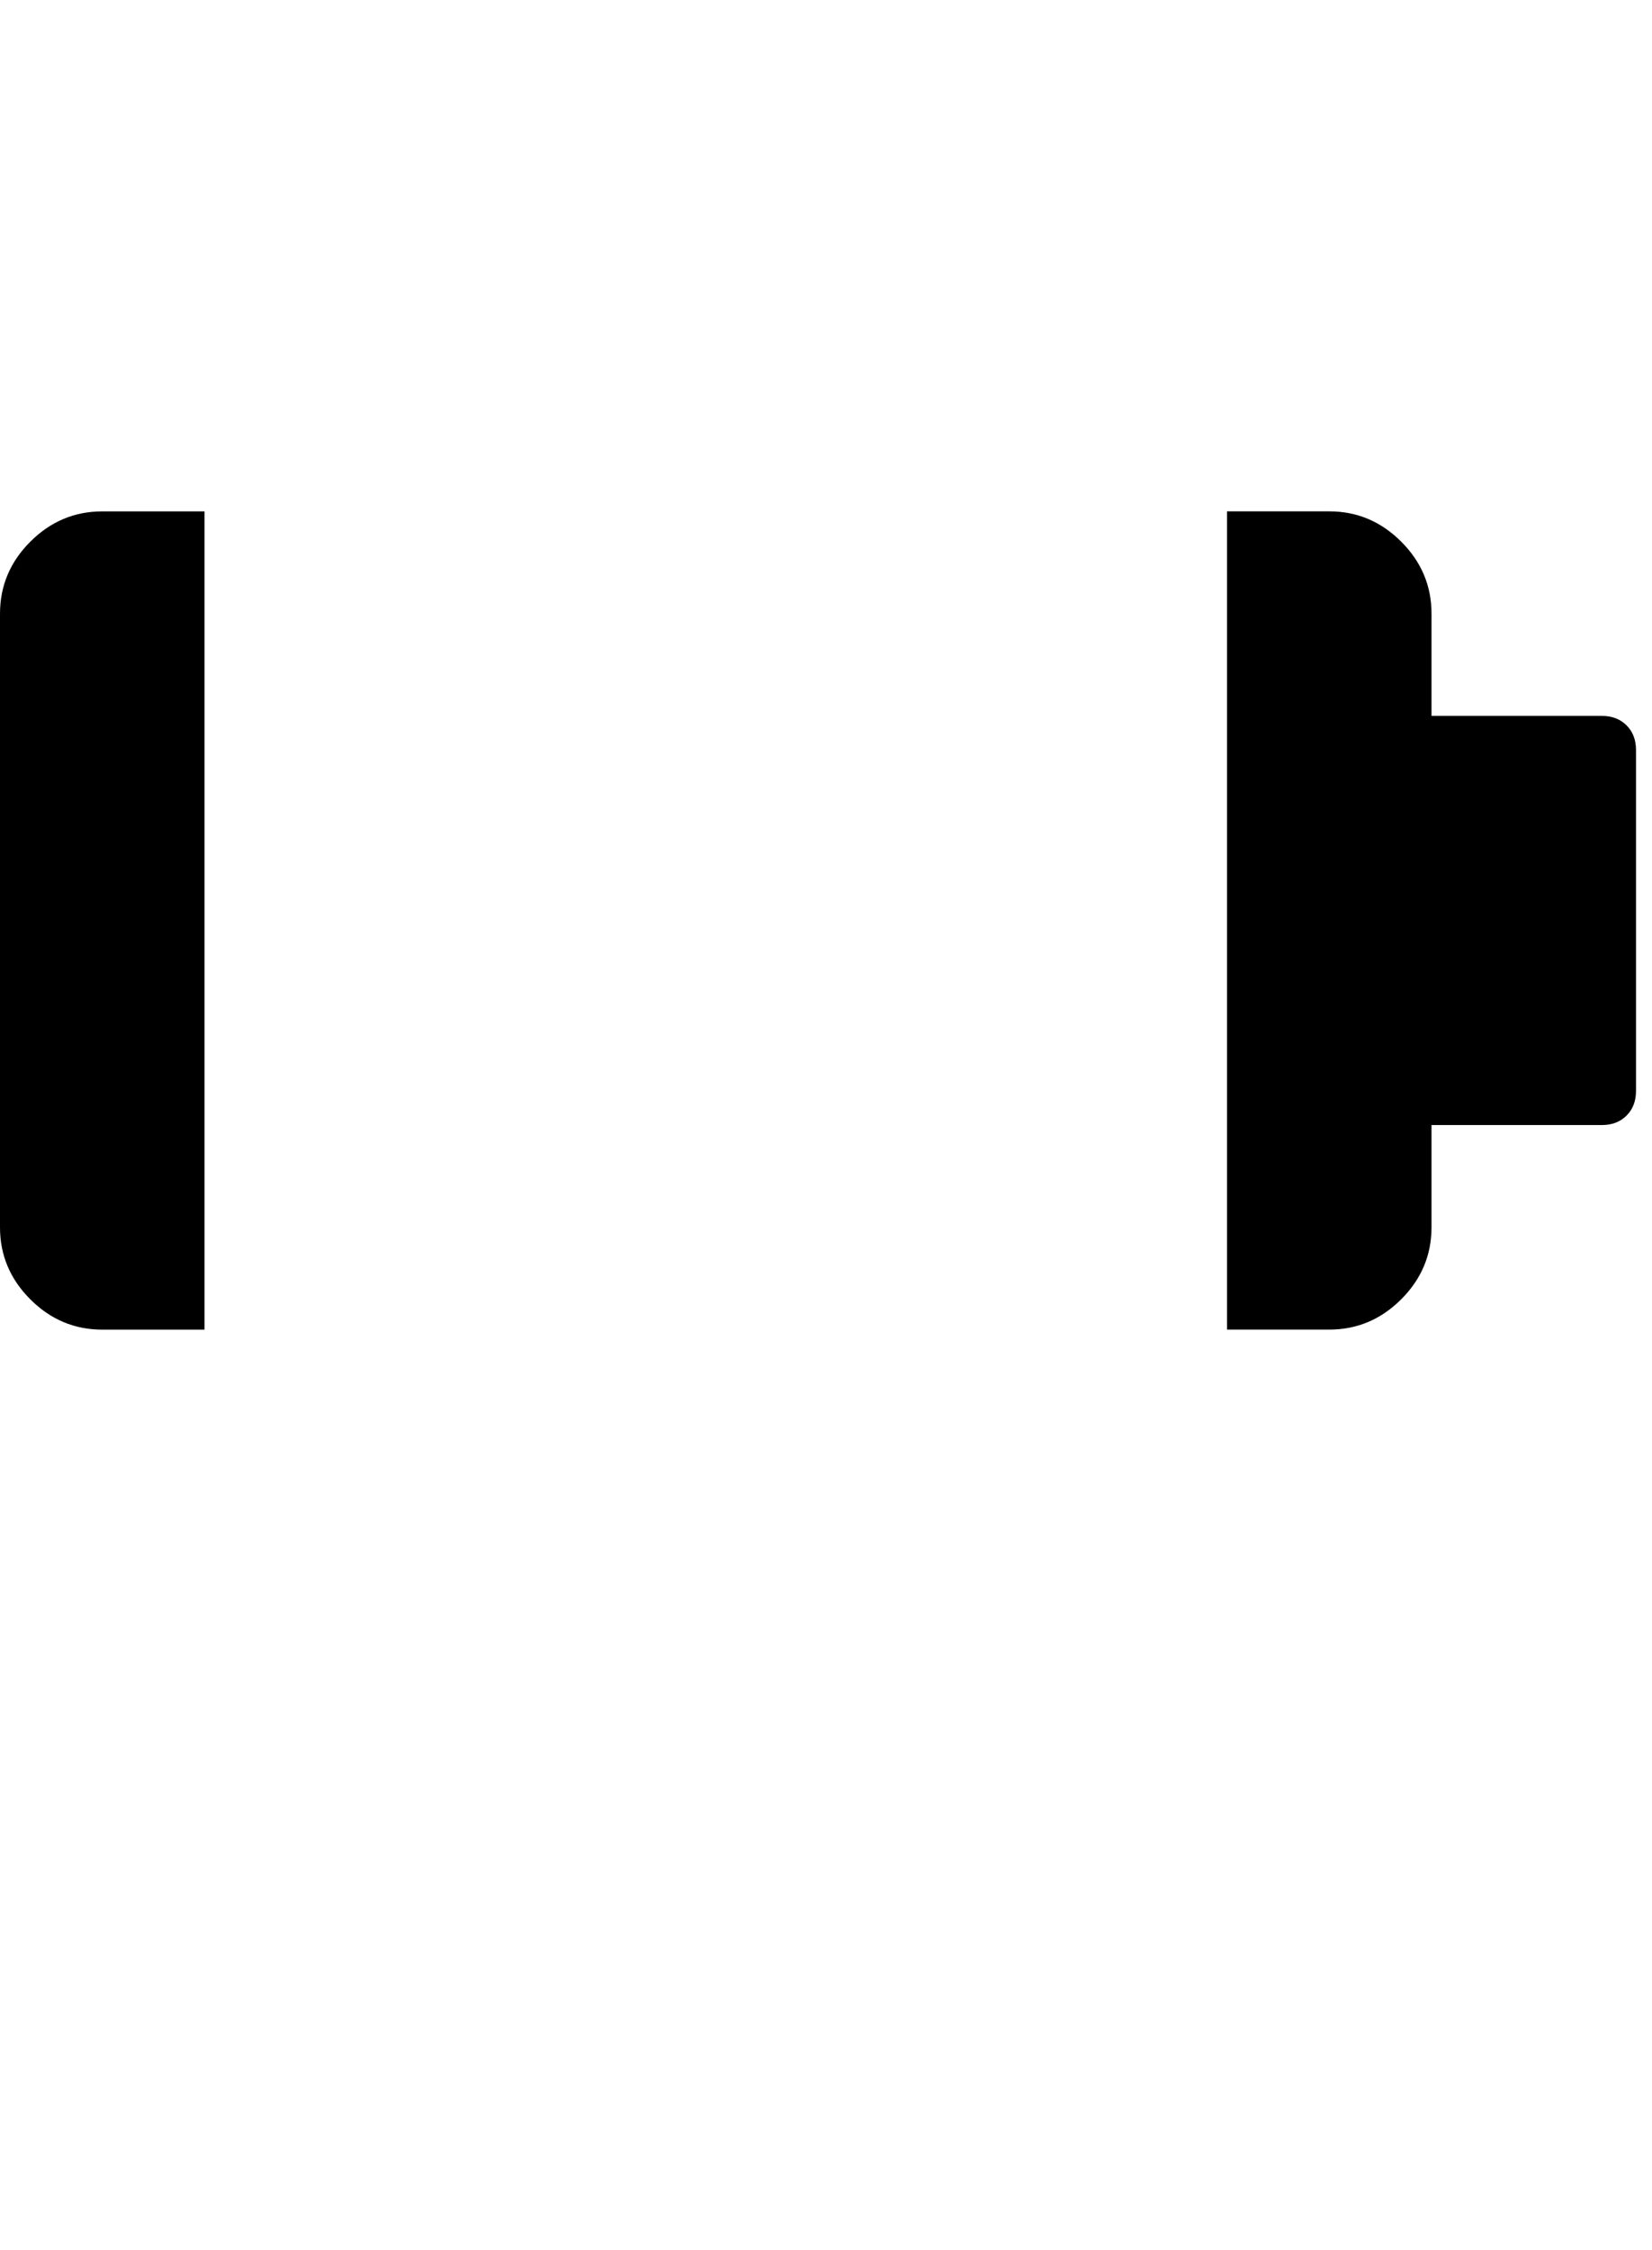 <?xml version="1.0" encoding="utf-8"?>
<!-- Generated by IcoMoon.io -->
<!DOCTYPE svg PUBLIC "-//W3C//DTD SVG 1.1//EN" "http://www.w3.org/Graphics/SVG/1.1/DTD/svg11.dtd">
<svg version="1.1" xmlns="http://www.w3.org/2000/svg" xmlns:xlink="http://www.w3.org/1999/xlink" width="47" height="64" viewBox="0 0 47 64">
	<path d="M5.818 14.545v23.273h-2.909q-1.185 0-2.047-0.862t-0.862-2.047v-17.455q0-1.185 0.862-2.047t2.047-0.862h2.909zM46.545 21.333v9.697q0 0.431-0.269 0.7t-0.7 0.269h-4.849v2.909q0 1.185-0.862 2.047t-2.047 0.862h-2.909v-23.273h2.909q1.185 0 2.047 0.862t0.862 2.047v2.909h4.849q0.431 0 0.7 0.269t0.269 0.7z" />
</svg>
